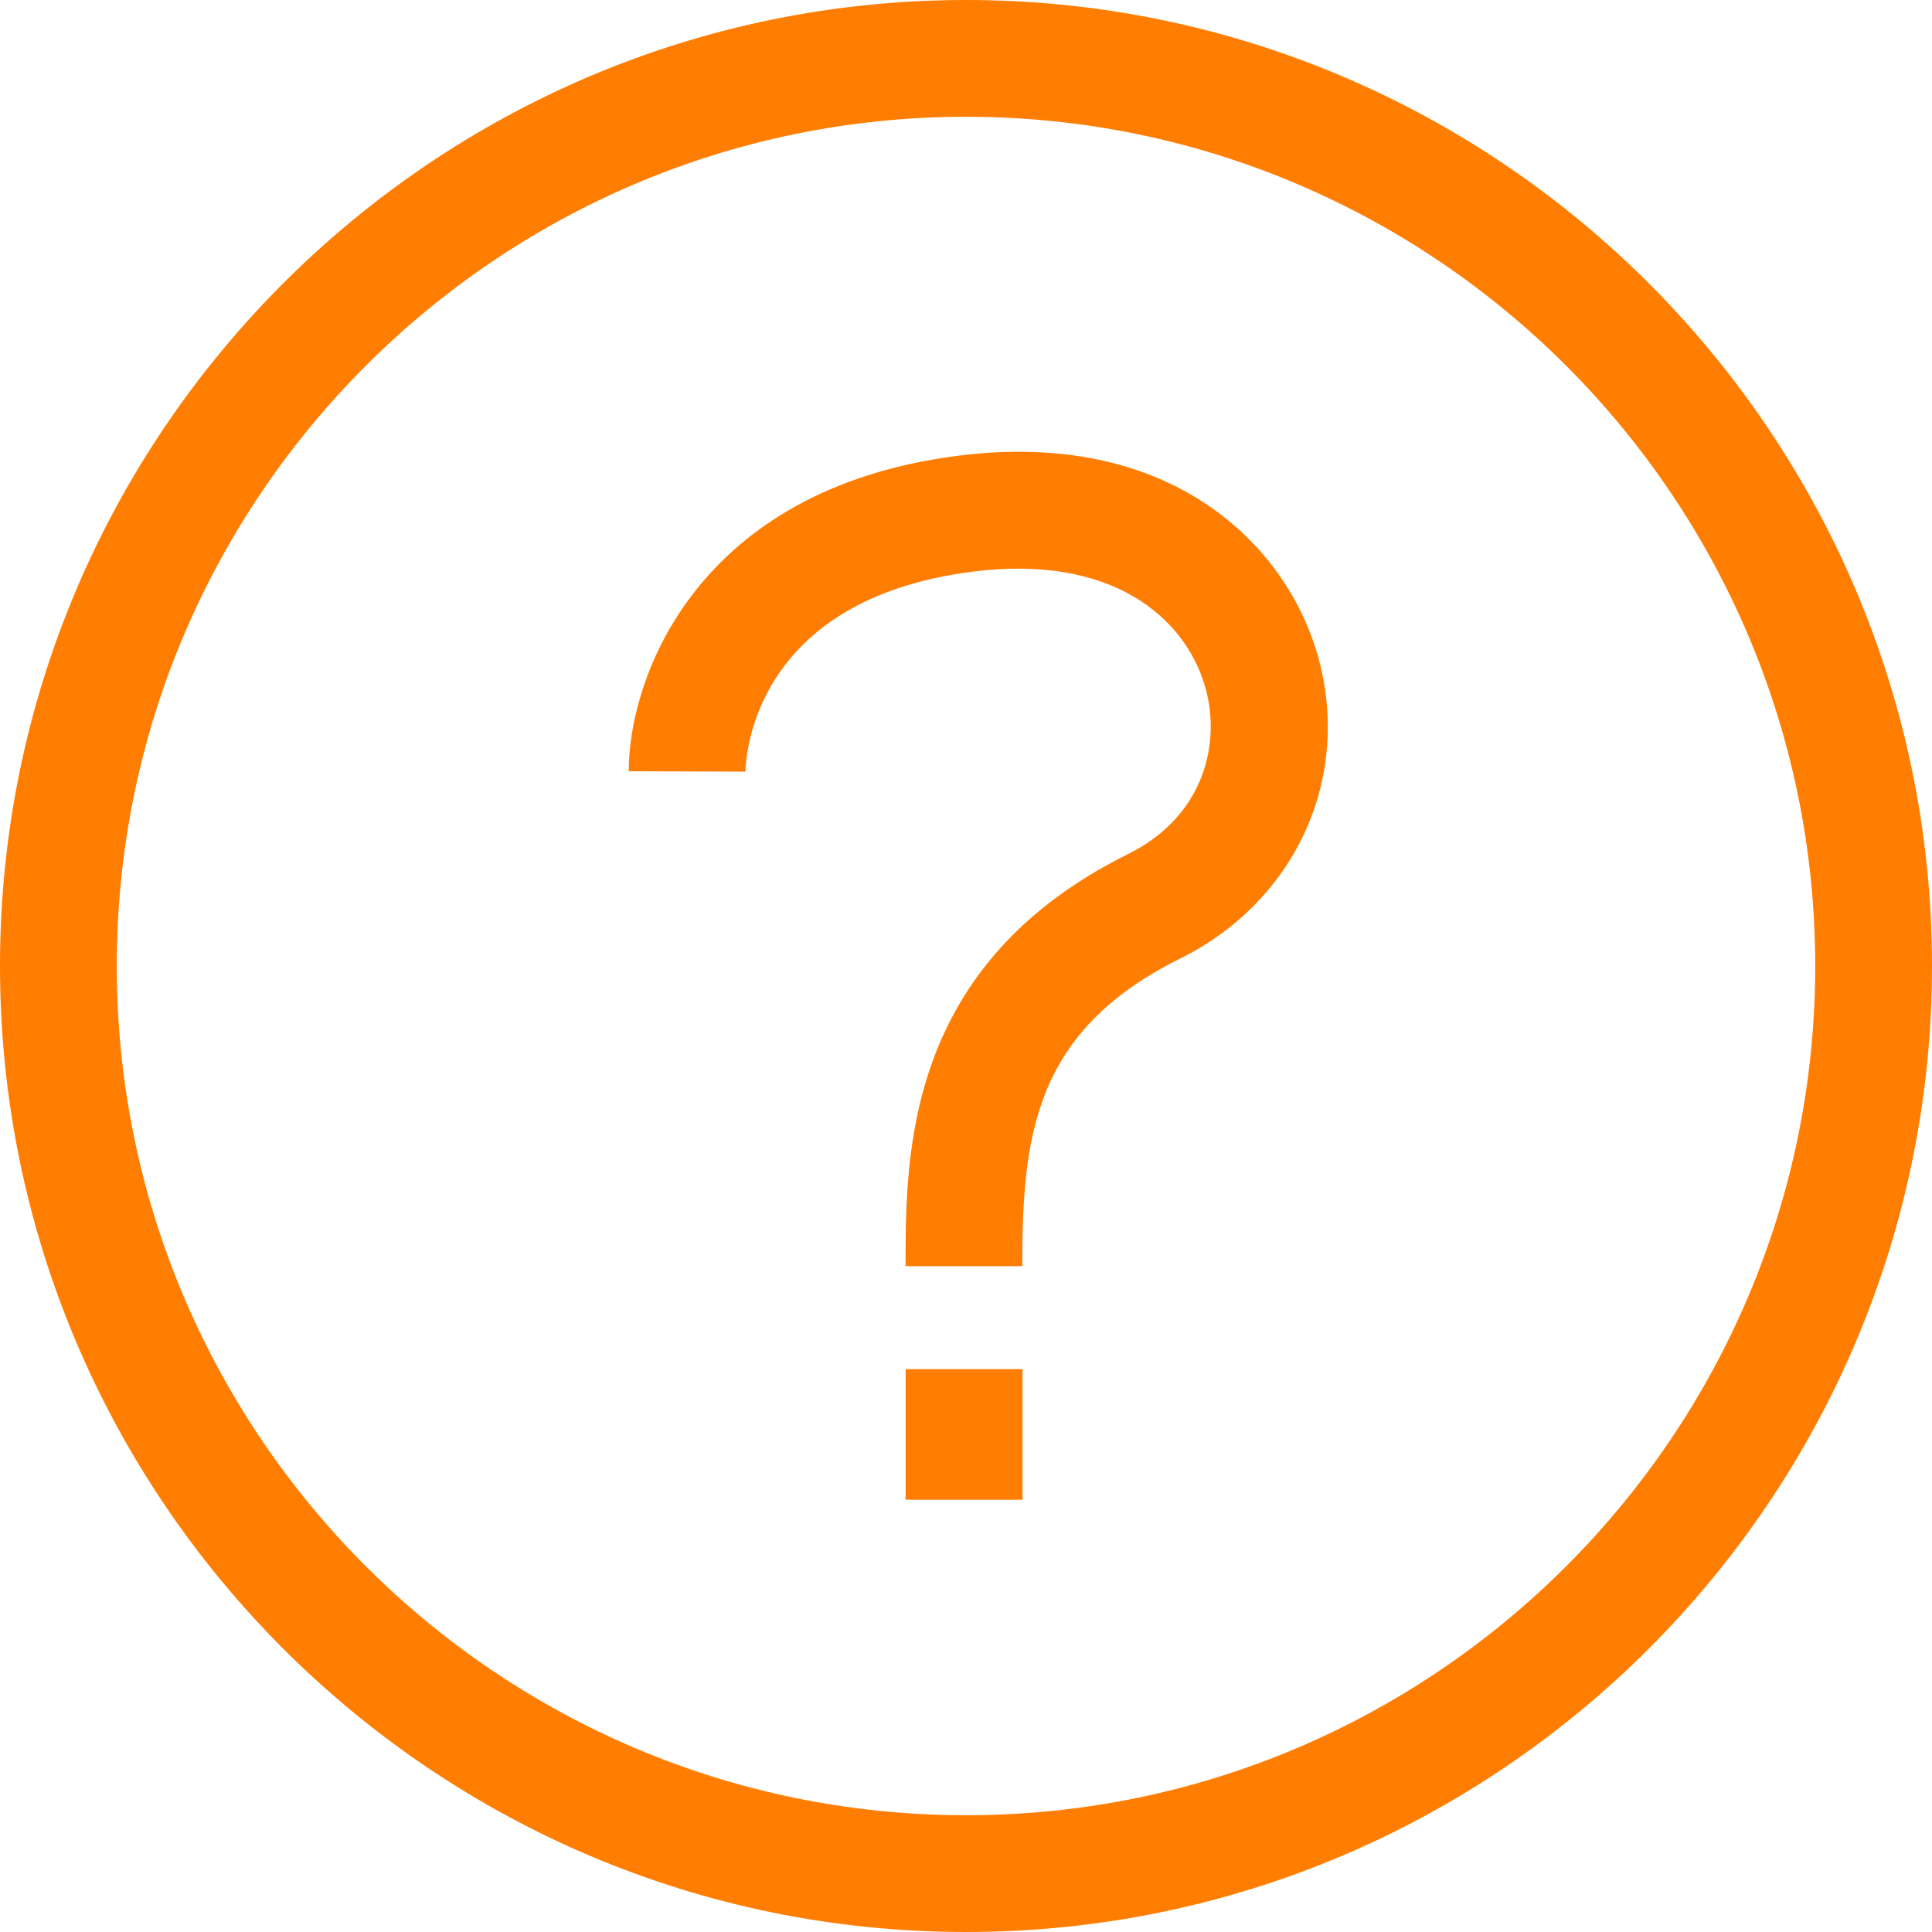<svg xmlns="http://www.w3.org/2000/svg" viewBox="0 0 25 25"><defs/><path fill="#FF7D00" fill-rule="nonzero" d="M12.5 0C5.608 0 0 5.607 0 12.5S5.608 25 12.5 25 25 19.393 25 12.5 19.392 0 12.5 0zm0 23.489c-6.06 0-10.989-4.93-10.989-10.989 0-6.06 4.93-10.989 10.989-10.989 6.06 0 10.989 4.93 10.989 10.989 0 6.06-4.93 10.989-10.989 10.989zM12.376 5.9c-3.355.436-4.241 2.859-4.24 4.08l1.51.005c.005-.226.123-2.222 2.925-2.586 1.827-.237 2.755.6 3.016 1.463.224.735.004 1.697-.989 2.189-2.88 1.427-2.88 3.872-2.88 5.333h1.51c0-1.682.15-3.042 2.041-3.979 1.522-.754 2.247-2.392 1.765-3.982-.422-1.388-1.896-2.882-4.658-2.523zm-.657 13.507h1.512v-1.69h-1.512v1.69z"/></svg>